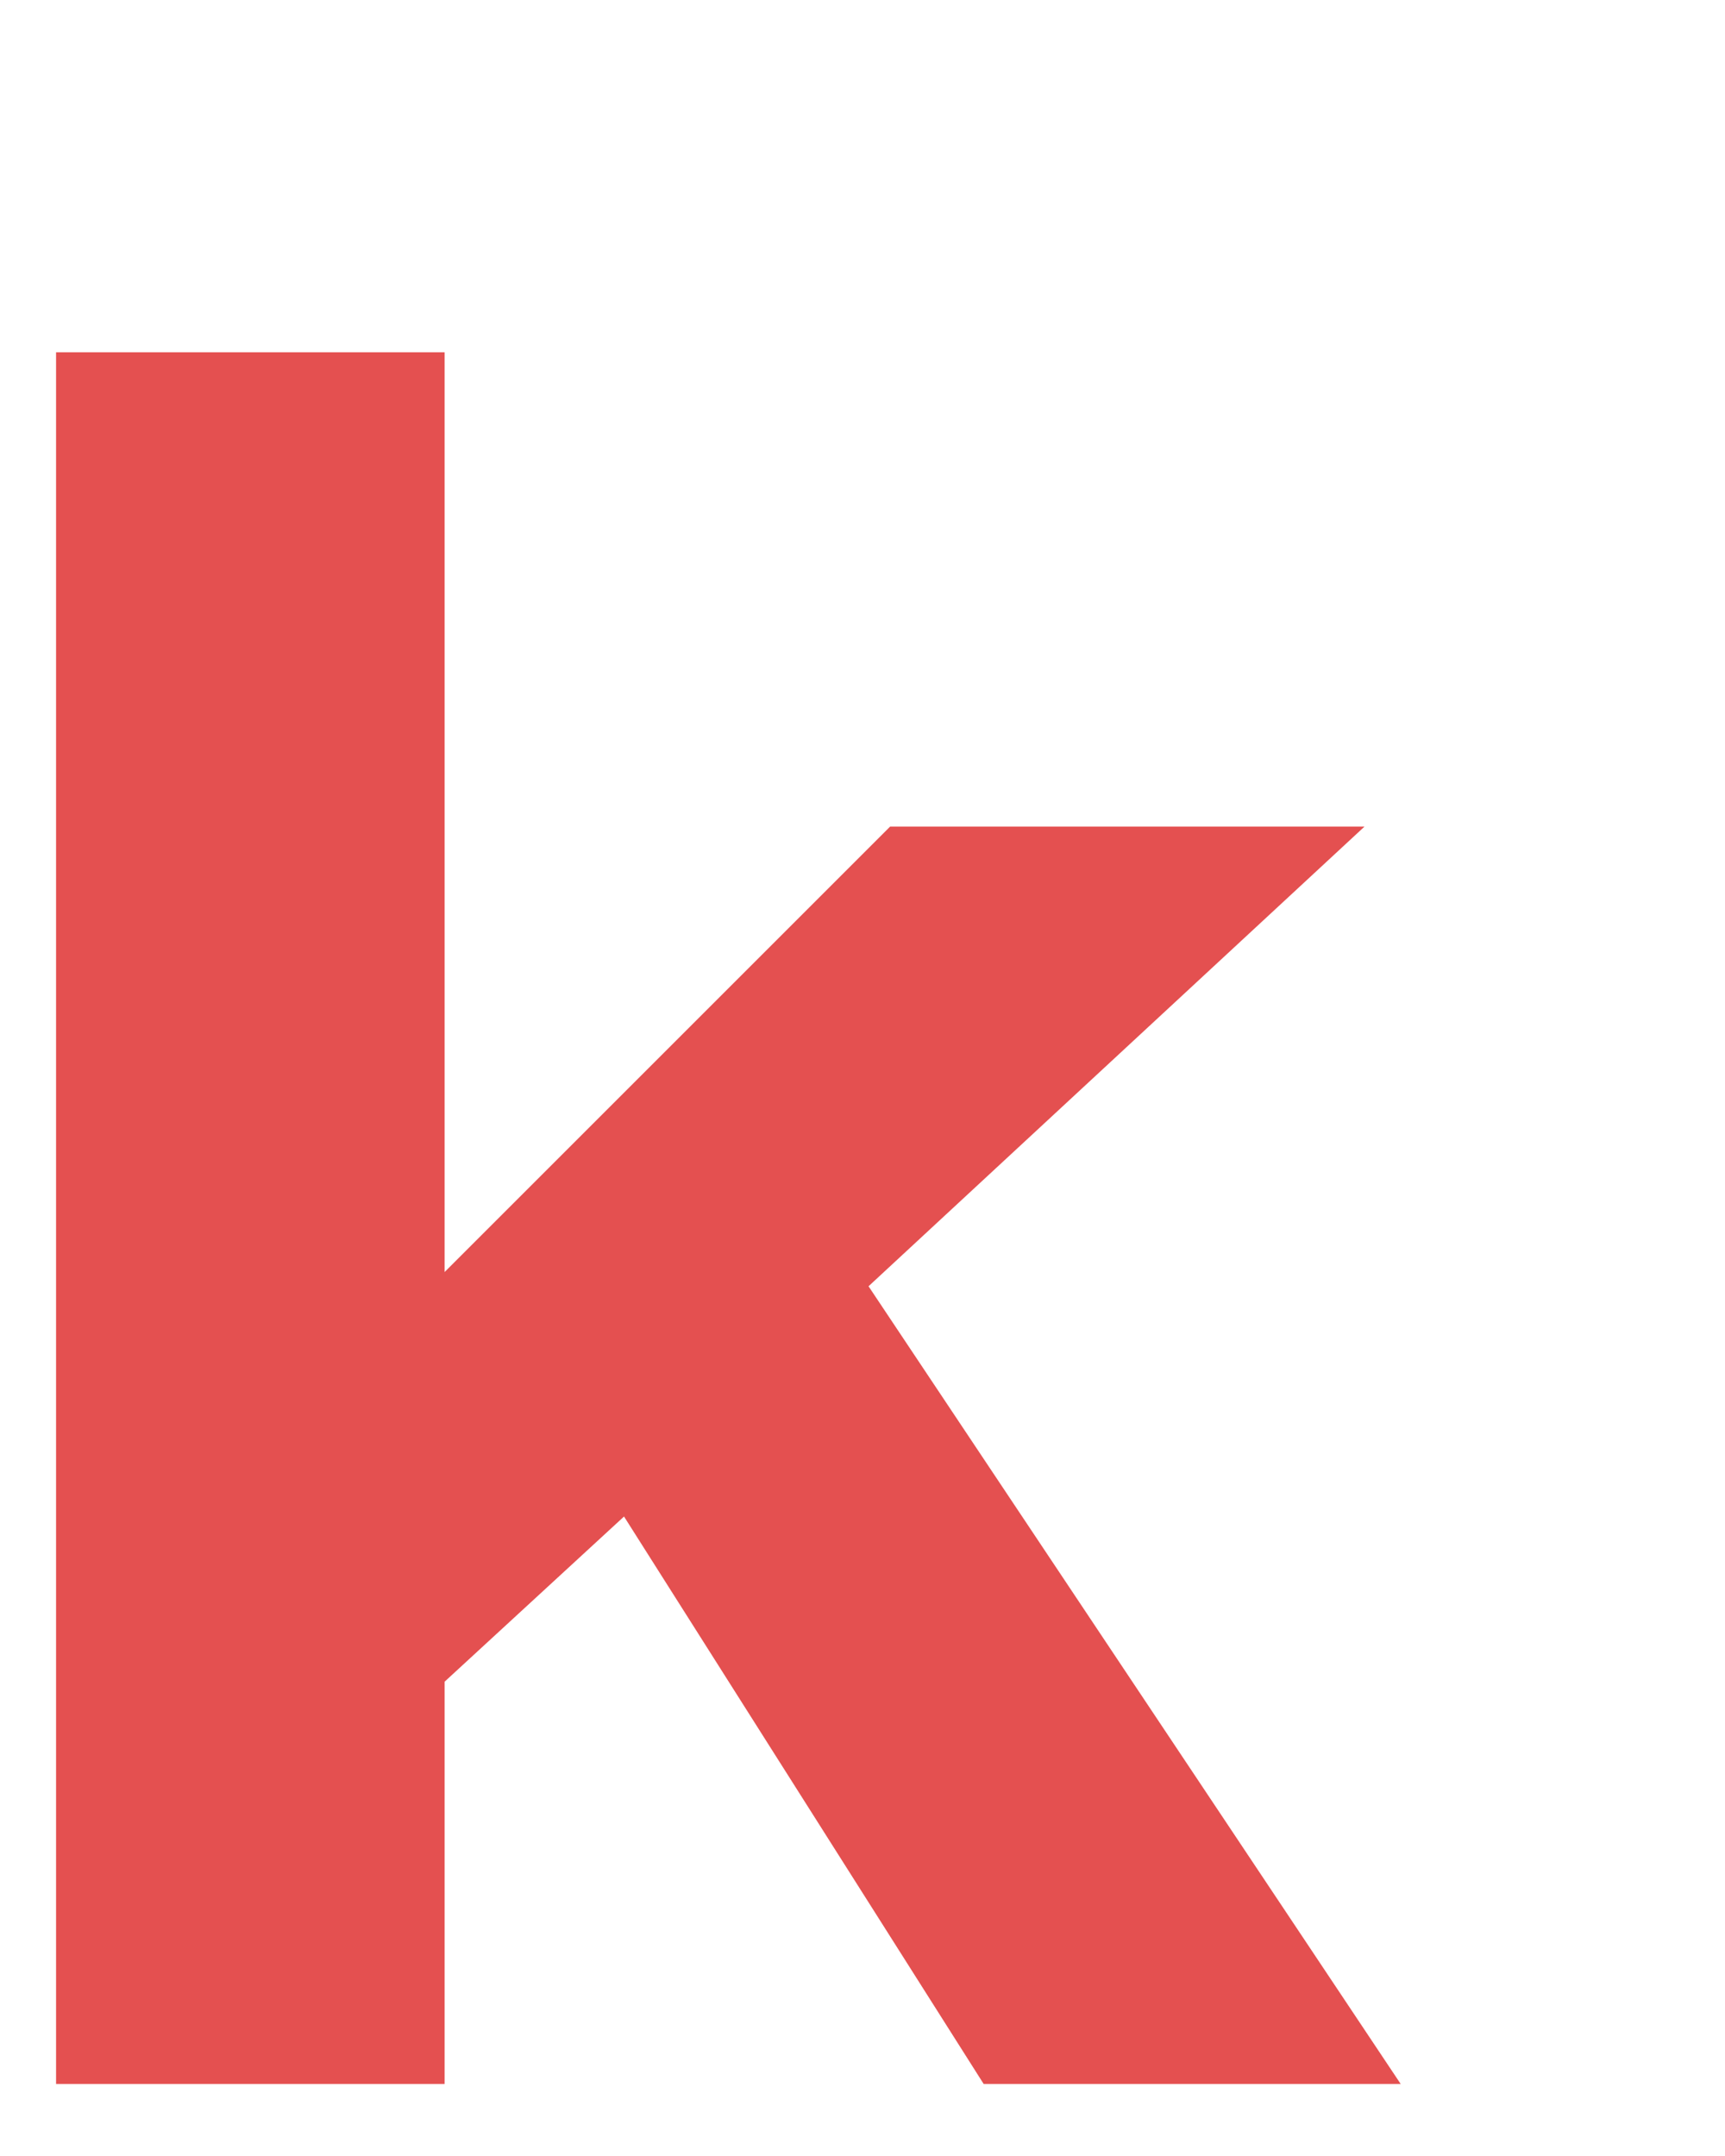 ﻿<?xml version="1.0" encoding="utf-8"?>
<svg version="1.1" xmlns:xlink="http://www.w3.org/1999/xlink" width="4px" height="5px" xmlns="http://www.w3.org/2000/svg">
  <g transform="matrix(1 0 0 1 -357 31 )">
    <path d="M 1.031 4.833  L 0.13 4.833  L 0.13 0.817  L 1.031 0.817  L 1.031 2.95  L 2.064 1.917  L 3.164 1.917  L 2.014 2.983  L 3.248 4.833  L 2.281 4.833  L 1.447 3.517  L 1.031 3.9  L 1.031 4.833  Z " fill-rule="nonzero" fill="#e45050" stroke="none" transform="matrix(1 0 0 1 357 -31 )" />
  </g>
</svg>